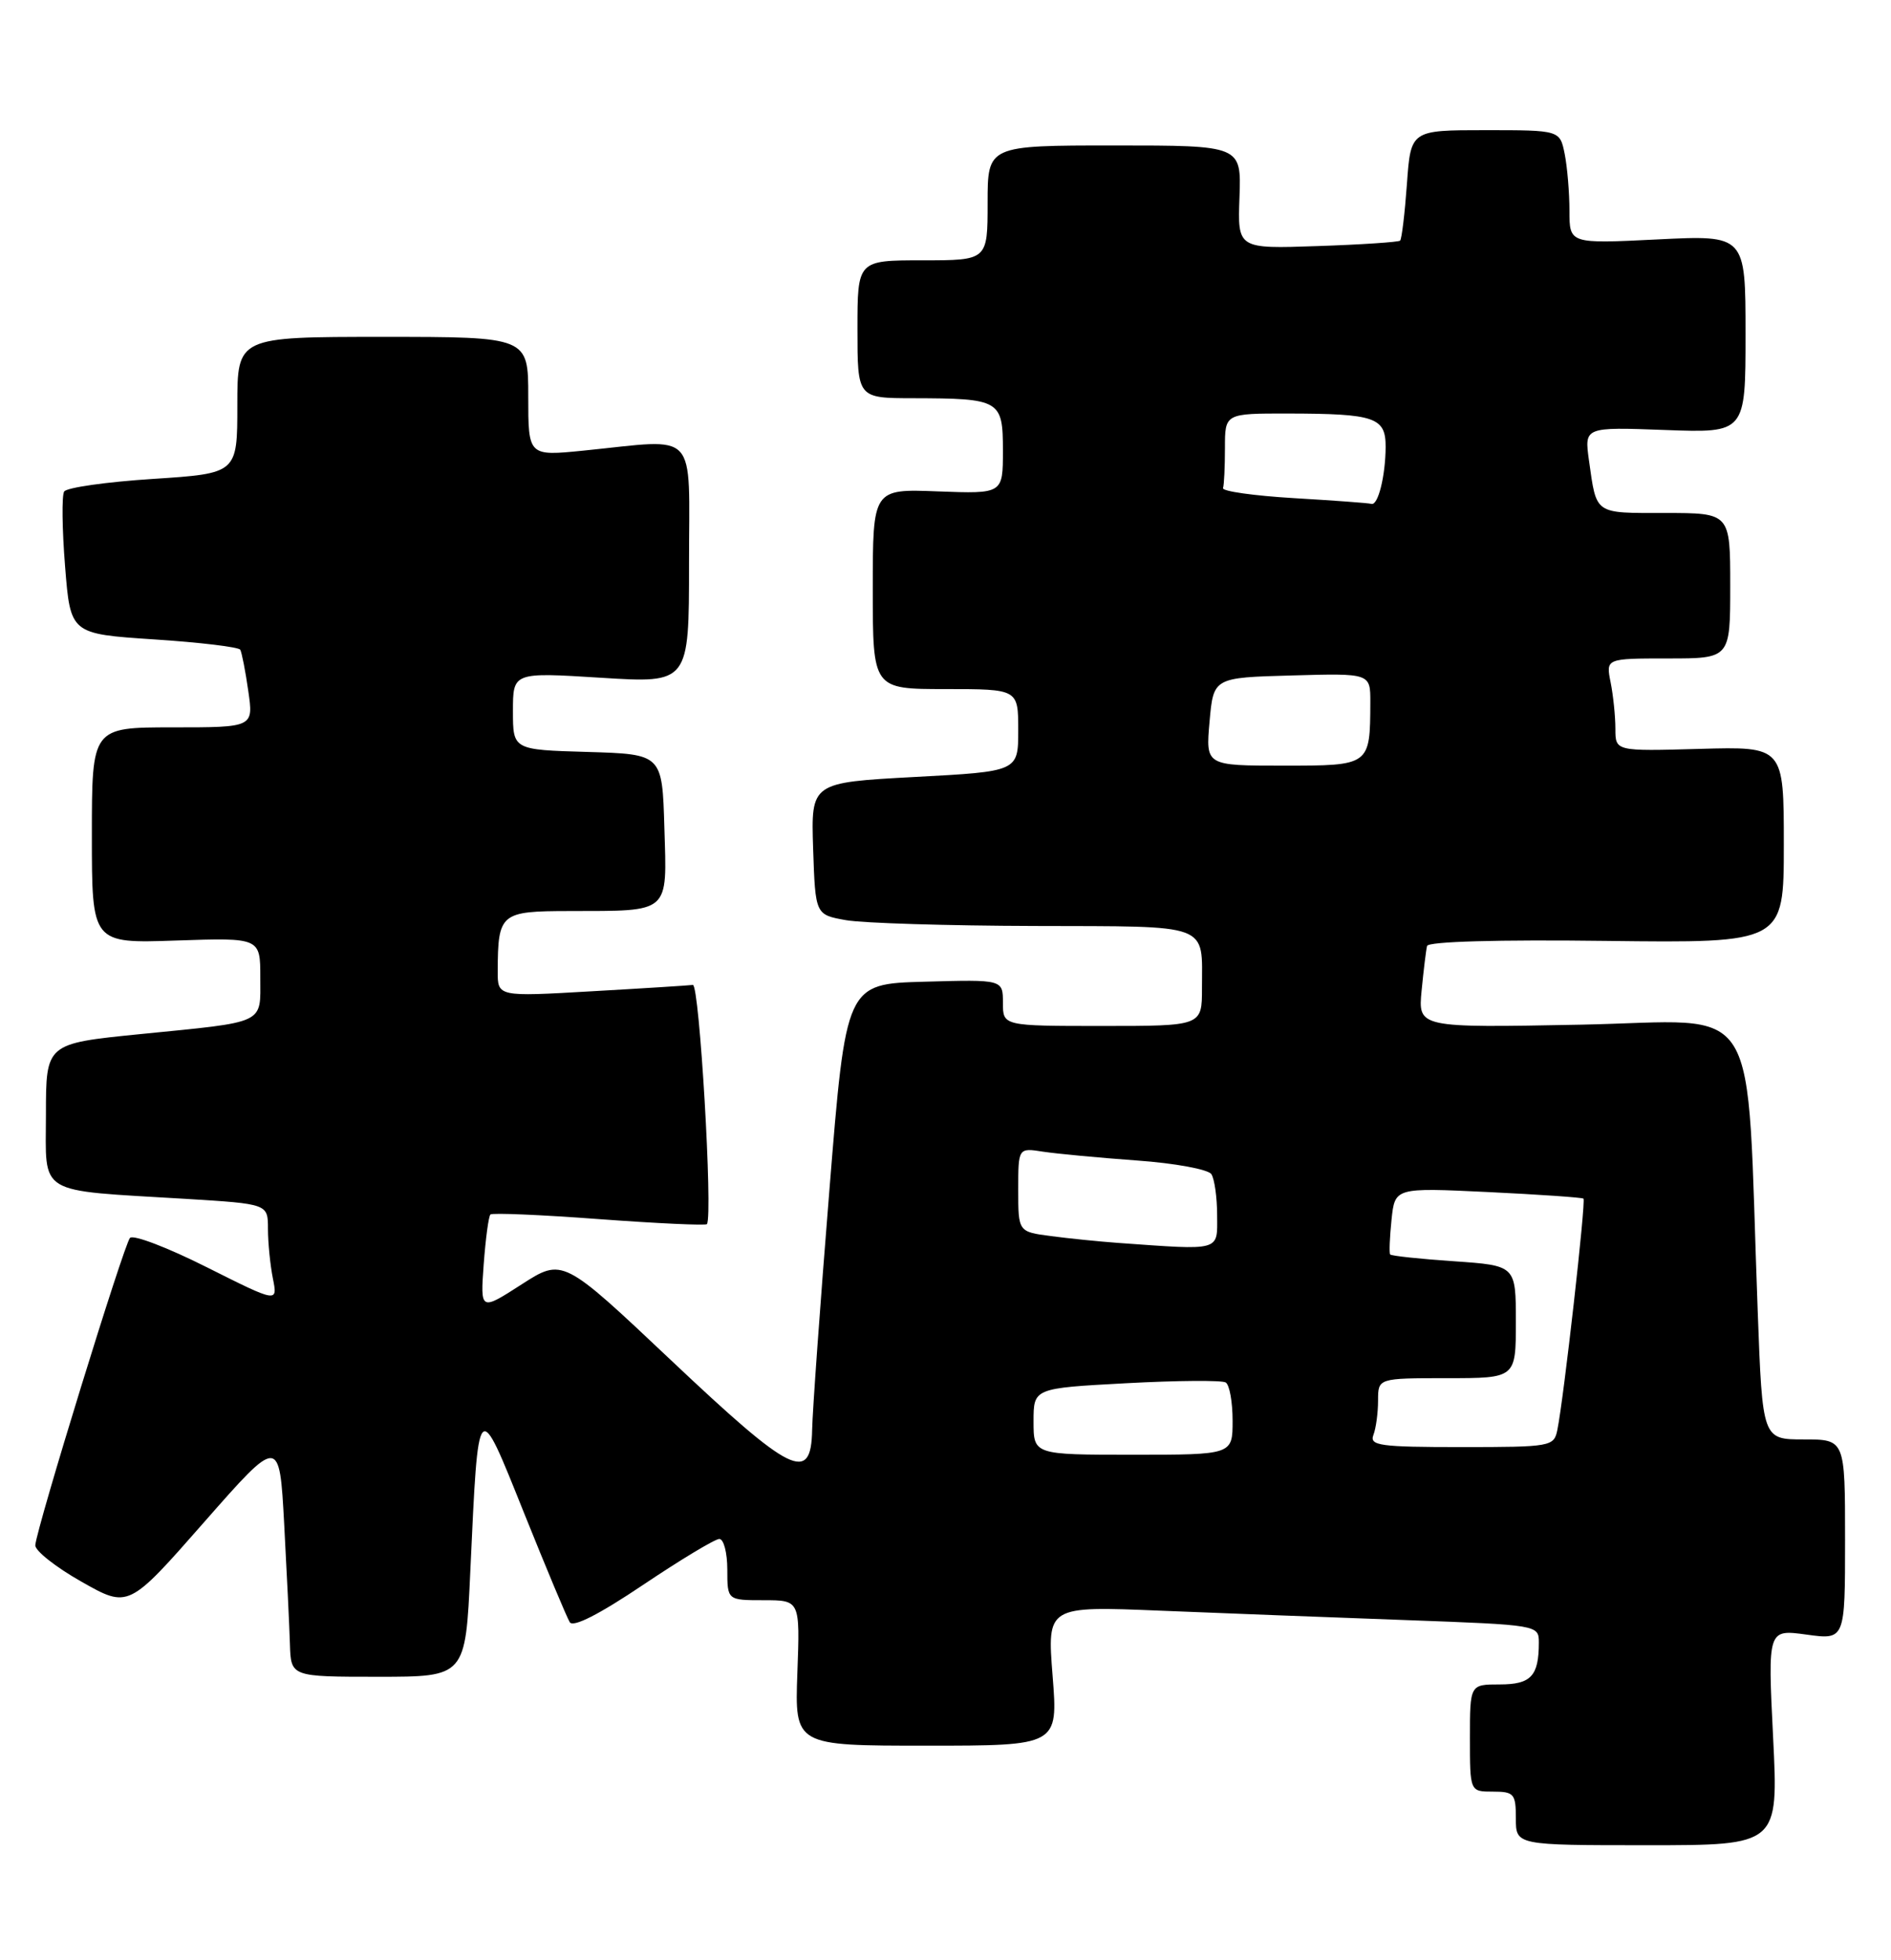 <?xml version="1.0" encoding="UTF-8" standalone="no"?>
<!DOCTYPE svg PUBLIC "-//W3C//DTD SVG 1.1//EN" "http://www.w3.org/Graphics/SVG/1.1/DTD/svg11.dtd" >
<svg xmlns="http://www.w3.org/2000/svg" xmlns:xlink="http://www.w3.org/1999/xlink" version="1.1" viewBox="0 0 247 256">
 <g >
 <path fill="currentColor"
d=" M 231.60 226.90 C 230.90 212.80 230.90 212.80 235.95 213.49 C 241.00 214.19 241.00 214.19 241.00 201.09 C 241.00 188.00 241.00 188.00 235.61 188.00 C 230.21 188.00 230.21 188.00 229.59 171.25 C 228.02 129.30 230.53 133.36 206.51 133.83 C 185.22 134.24 185.22 134.24 185.69 129.37 C 185.95 126.69 186.27 124.07 186.40 123.55 C 186.54 122.97 195.72 122.71 209.82 122.89 C 233.00 123.17 233.00 123.17 233.00 110.34 C 233.00 97.50 233.00 97.50 222.00 97.81 C 211.00 98.12 211.00 98.12 211.00 95.19 C 211.00 93.57 210.72 90.84 210.38 89.13 C 209.75 86.00 209.75 86.00 217.88 86.00 C 226.00 86.00 226.00 86.00 226.00 76.50 C 226.00 67.00 226.00 67.00 217.47 67.00 C 208.17 67.00 208.56 67.27 207.55 60.14 C 206.94 55.77 206.94 55.77 217.47 56.16 C 228.00 56.55 228.00 56.55 228.00 43.63 C 228.00 30.70 228.00 30.70 216.50 31.27 C 205.00 31.84 205.00 31.84 205.00 27.54 C 205.00 25.18 204.72 21.84 204.38 20.12 C 203.75 17.00 203.75 17.00 194.01 17.00 C 184.27 17.00 184.27 17.00 183.77 24.04 C 183.49 27.91 183.09 31.23 182.88 31.43 C 182.67 31.62 177.81 31.95 172.08 32.14 C 161.65 32.50 161.65 32.50 161.90 25.75 C 162.14 19.00 162.14 19.00 145.57 19.00 C 129.00 19.00 129.00 19.00 129.00 26.50 C 129.00 34.00 129.00 34.00 120.50 34.00 C 112.00 34.00 112.00 34.00 112.00 43.00 C 112.00 52.00 112.00 52.00 119.25 52.01 C 130.66 52.04 131.00 52.23 131.00 58.87 C 131.00 64.50 131.00 64.50 122.50 64.18 C 114.00 63.85 114.00 63.85 114.00 76.93 C 114.00 90.00 114.00 90.00 123.50 90.00 C 133.00 90.00 133.00 90.00 133.00 95.38 C 133.00 100.76 133.00 100.76 119.46 101.48 C 105.93 102.21 105.93 102.21 106.21 110.84 C 106.50 119.47 106.50 119.47 110.50 120.18 C 112.70 120.57 123.79 120.91 135.14 120.94 C 158.38 121.01 157.00 120.49 157.00 129.08 C 157.00 134.00 157.00 134.00 144.00 134.00 C 131.00 134.00 131.00 134.00 131.00 130.97 C 131.00 127.93 131.00 127.93 120.75 128.22 C 110.50 128.50 110.50 128.50 108.33 155.50 C 107.13 170.35 106.12 184.41 106.08 186.75 C 105.95 193.81 103.44 192.57 87.64 177.65 C 73.50 164.30 73.50 164.30 68.12 167.76 C 62.74 171.22 62.74 171.22 63.18 165.13 C 63.43 161.78 63.82 158.85 64.06 158.62 C 64.30 158.39 70.71 158.66 78.29 159.23 C 85.88 159.79 92.20 160.08 92.34 159.88 C 93.13 158.70 91.36 128.52 90.50 128.64 C 89.95 128.71 83.99 129.09 77.25 129.47 C 65.00 130.18 65.00 130.18 65.01 126.84 C 65.04 119.26 65.36 119.00 74.37 118.99 C 87.64 118.96 87.12 119.42 86.78 108.12 C 86.50 98.50 86.50 98.50 76.75 98.21 C 67.00 97.93 67.00 97.93 67.00 92.87 C 67.00 87.80 67.00 87.80 78.50 88.52 C 90.00 89.24 90.00 89.24 90.00 73.62 C 90.00 55.83 91.40 57.33 76.25 58.85 C 69.00 59.58 69.00 59.58 69.00 51.79 C 69.00 44.00 69.00 44.00 50.00 44.00 C 31.00 44.00 31.00 44.00 31.00 52.92 C 31.00 61.83 31.00 61.83 19.98 62.55 C 13.92 62.94 8.70 63.68 8.38 64.20 C 8.06 64.71 8.11 69.11 8.50 73.96 C 9.20 82.79 9.20 82.79 20.11 83.51 C 26.11 83.90 31.18 84.51 31.38 84.86 C 31.58 85.21 32.06 87.64 32.43 90.25 C 33.12 95.00 33.12 95.00 22.56 95.00 C 12.00 95.00 12.00 95.00 12.00 109.11 C 12.00 123.22 12.00 123.22 23.00 122.84 C 34.00 122.47 34.00 122.47 34.00 127.67 C 34.00 133.84 34.91 133.41 18.25 135.07 C 6.00 136.30 6.00 136.30 6.00 145.56 C 6.00 156.26 4.56 155.39 24.25 156.58 C 35.00 157.24 35.00 157.24 35.00 160.49 C 35.00 162.29 35.29 165.19 35.64 166.96 C 36.28 170.16 36.28 170.16 27.01 165.51 C 21.92 162.95 17.40 161.22 16.98 161.68 C 16.19 162.52 4.81 199.45 4.61 201.81 C 4.55 202.52 7.26 204.67 10.64 206.58 C 16.78 210.06 16.78 210.06 26.64 198.83 C 36.50 187.61 36.50 187.61 37.12 199.06 C 37.46 205.35 37.80 212.41 37.87 214.75 C 38.00 219.00 38.00 219.00 49.40 219.00 C 60.80 219.00 60.80 219.00 61.43 205.25 C 62.50 182.20 62.34 182.38 68.46 197.63 C 71.36 204.85 74.04 211.25 74.42 211.87 C 74.86 212.59 78.25 210.86 84.01 206.99 C 88.91 203.70 93.39 201.00 93.96 201.00 C 94.53 201.00 95.00 202.80 95.00 205.00 C 95.00 209.00 95.00 209.00 99.75 209.00 C 104.50 209.00 104.50 209.00 104.15 218.50 C 103.81 228.00 103.81 228.00 121.01 228.00 C 138.21 228.00 138.21 228.00 137.49 218.88 C 136.77 209.76 136.77 209.76 151.63 210.37 C 159.81 210.70 174.26 211.26 183.75 211.60 C 200.91 212.23 201.00 212.24 201.00 214.53 C 201.00 218.91 199.98 220.00 195.89 220.00 C 192.00 220.00 192.00 220.00 192.00 227.00 C 192.00 234.00 192.00 234.00 195.00 234.00 C 197.76 234.00 198.00 234.28 198.00 237.50 C 198.00 241.00 198.00 241.00 215.15 241.00 C 232.30 241.00 232.30 241.00 231.60 226.90 Z  M 135.00 185.65 C 135.00 181.31 135.00 181.31 147.10 180.66 C 153.76 180.30 159.61 180.26 160.10 180.56 C 160.60 180.87 161.00 183.12 161.00 185.56 C 161.00 190.00 161.00 190.00 148.00 190.00 C 135.00 190.00 135.00 190.00 135.00 185.65 Z  M 179.39 187.42 C 179.73 186.55 180.00 184.52 180.00 182.92 C 180.00 180.00 180.00 180.00 189.00 180.00 C 198.00 180.00 198.00 180.00 198.00 172.64 C 198.00 165.29 198.00 165.29 189.92 164.73 C 185.48 164.43 181.73 164.03 181.58 163.84 C 181.44 163.65 181.52 161.61 181.76 159.30 C 182.20 155.11 182.20 155.11 194.35 155.69 C 201.03 156.01 206.65 156.40 206.83 156.55 C 207.17 156.84 204.25 182.71 203.42 186.75 C 202.98 188.93 202.61 189.00 190.87 189.00 C 180.26 189.00 178.86 188.81 179.39 187.42 Z  M 146.00 162.33 C 143.53 162.15 139.59 161.75 137.25 161.44 C 133.00 160.88 133.00 160.88 133.00 155.39 C 133.00 149.91 133.00 149.91 136.25 150.42 C 138.04 150.69 143.55 151.21 148.50 151.57 C 153.45 151.92 157.83 152.73 158.23 153.36 C 158.64 153.99 158.98 156.41 158.98 158.75 C 159.00 163.47 159.60 163.30 146.00 162.33 Z  M 157.99 94.25 C 158.50 88.50 158.50 88.50 168.75 88.22 C 179.00 87.93 179.00 87.93 178.99 91.72 C 178.96 100.02 178.98 100.00 167.62 100.00 C 157.48 100.00 157.48 100.00 157.99 94.25 Z  M 169.00 65.06 C 163.78 64.75 159.61 64.16 159.75 63.75 C 159.89 63.34 160.00 60.98 160.00 58.50 C 160.00 54.00 160.00 54.00 168.25 54.01 C 179.62 54.03 181.00 54.51 180.99 58.37 C 180.97 62.17 180.00 66.07 179.13 65.81 C 178.79 65.70 174.22 65.37 169.00 65.06 Z "/>
</g>
</svg>